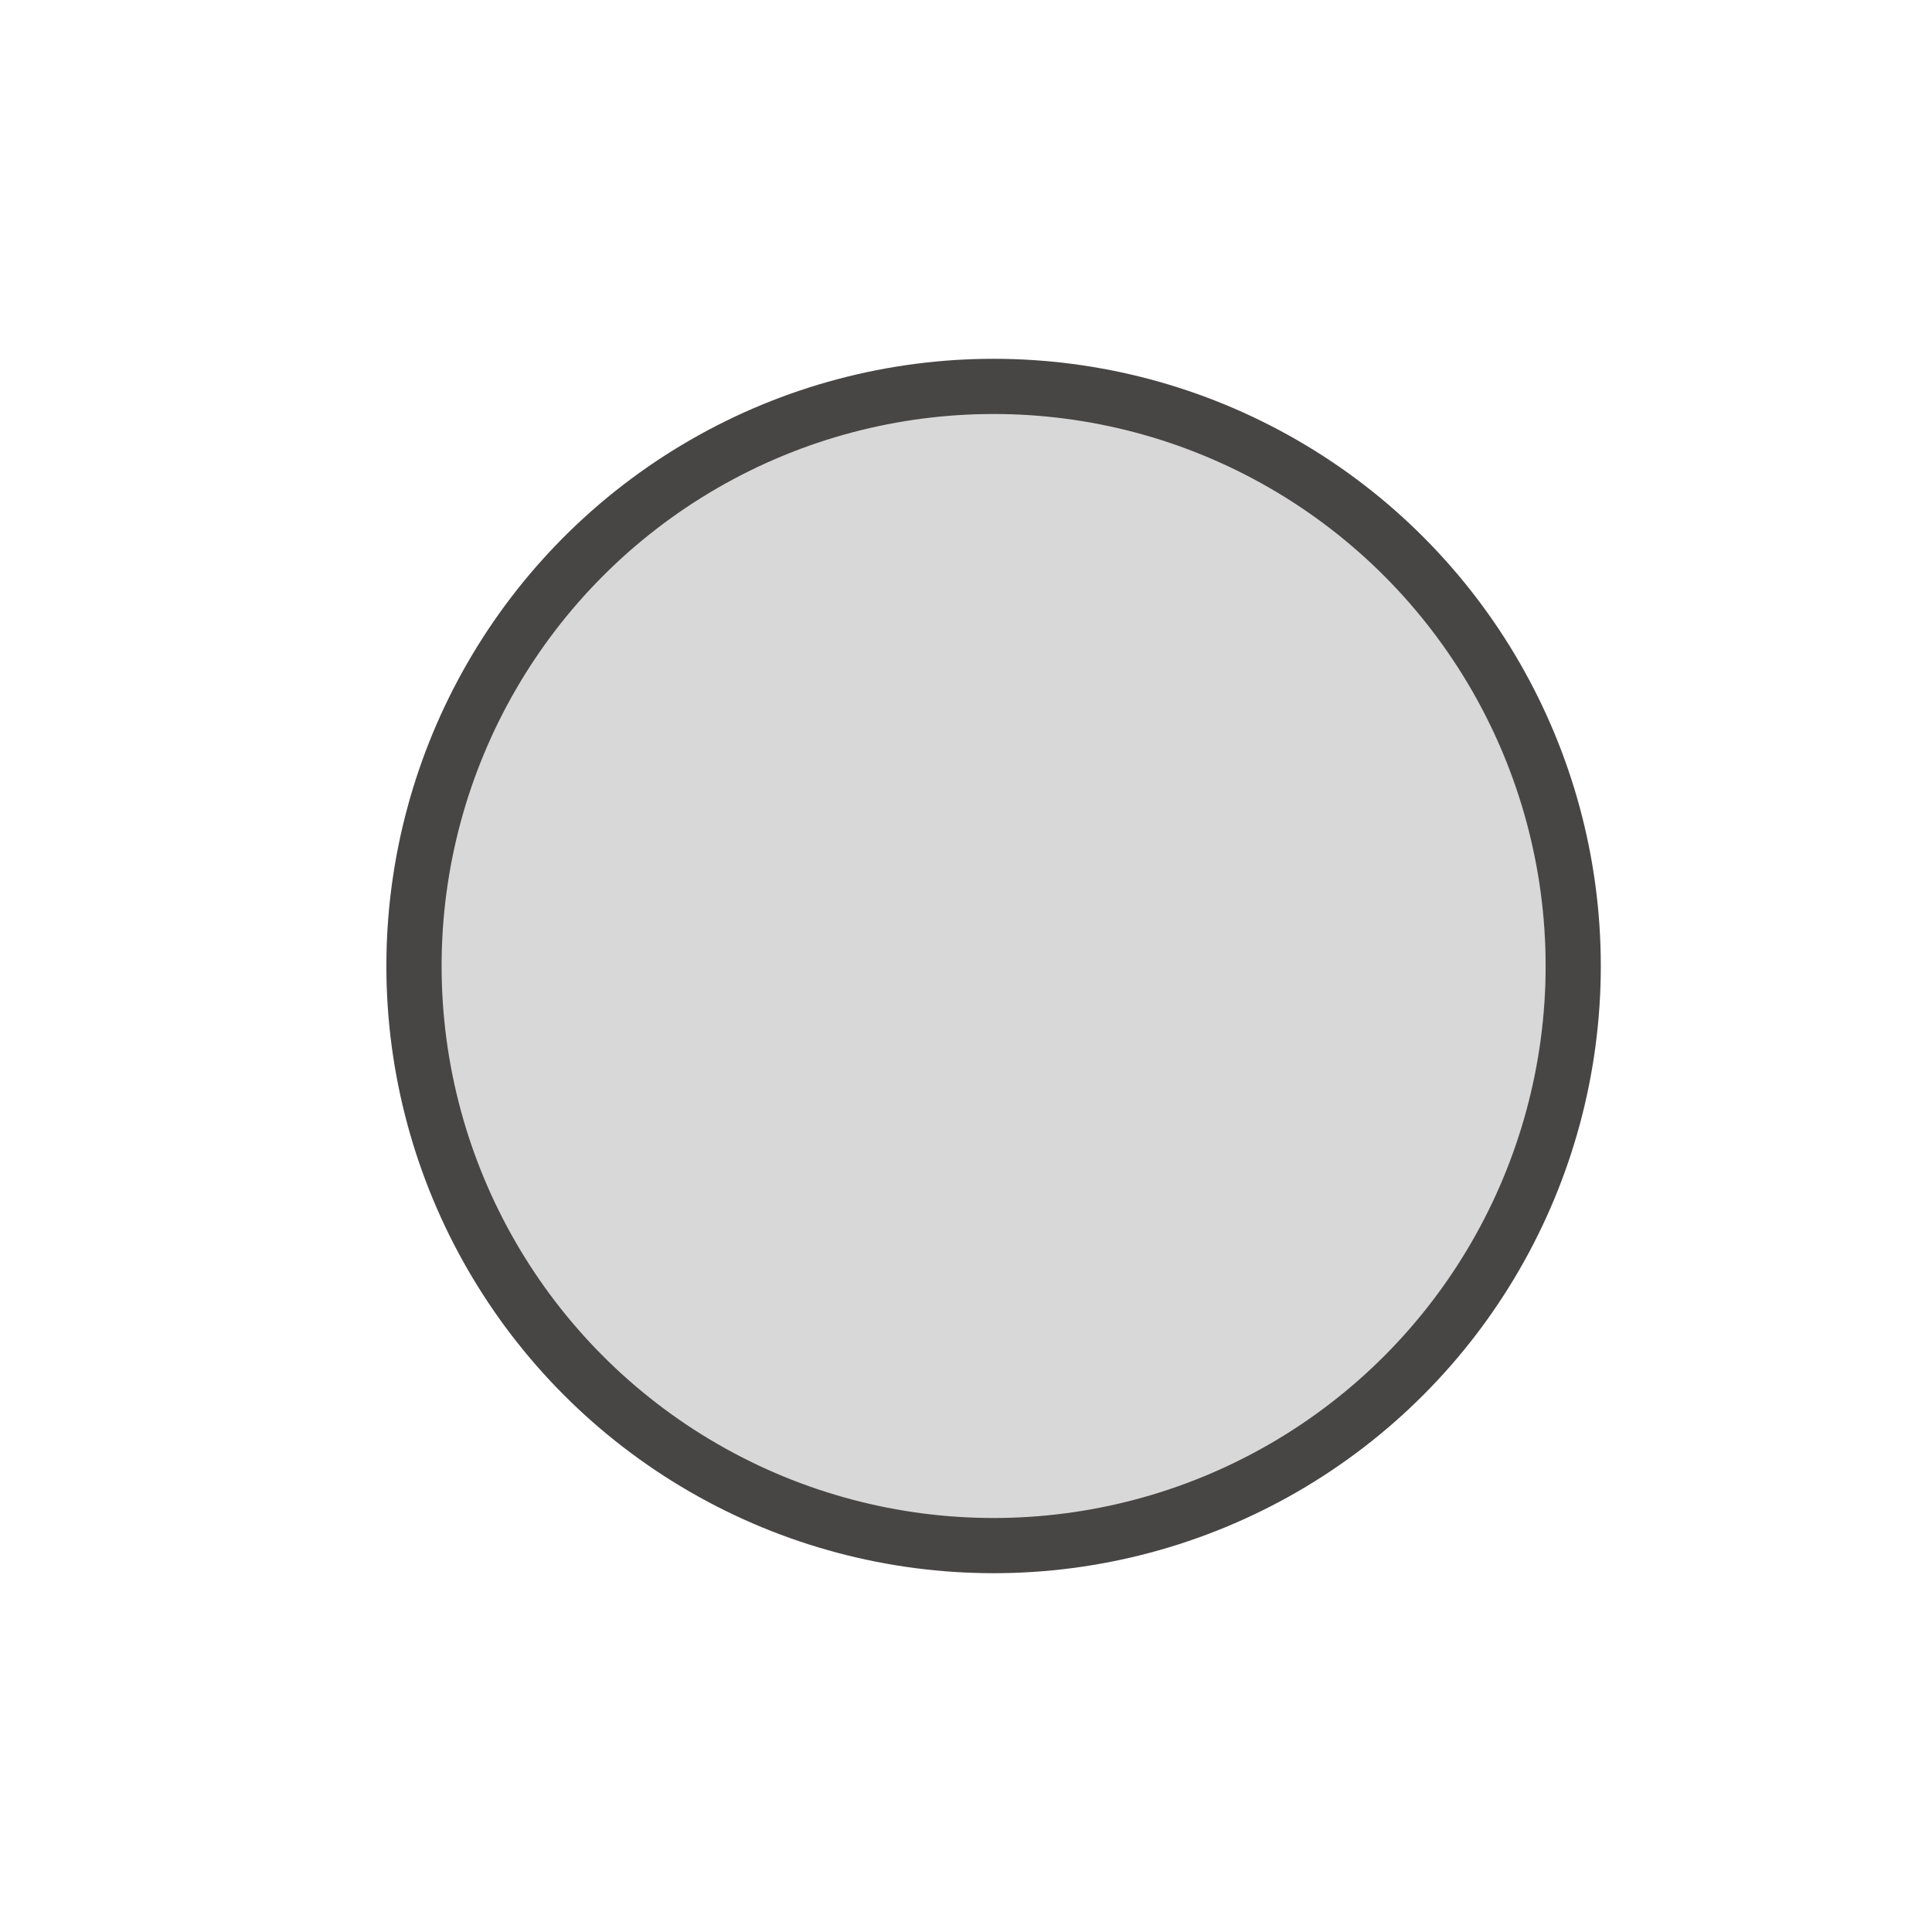 <?xml version="1.0" encoding="UTF-8" standalone="no"?>
<svg width="140px" height="140px" viewBox="0 0 140 140" version="1.1" xmlns="http://www.w3.org/2000/svg" xmlns:xlink="http://www.w3.org/1999/xlink">
    <!-- Generator: Sketch 50.2 (55047) - http://www.bohemiancoding.com/sketch -->
    <title>Mobile</title>
    <desc>Created with Sketch.</desc>
    <defs></defs>
    <g id="Mobile" stroke="none" stroke-width="1" fill="none" fill-rule="evenodd">
        <g id="8" transform="translate(28, 28)">
            <circle id="Oval" fill="#D8D8D8" fill-rule="nonzero" cx="42" cy="42" r="42"></circle>
            <circle id="Oval" stroke="#484545" stroke-width="4" cx="44" cy="42" r="42"></circle>
        </g>
    </g>
</svg>